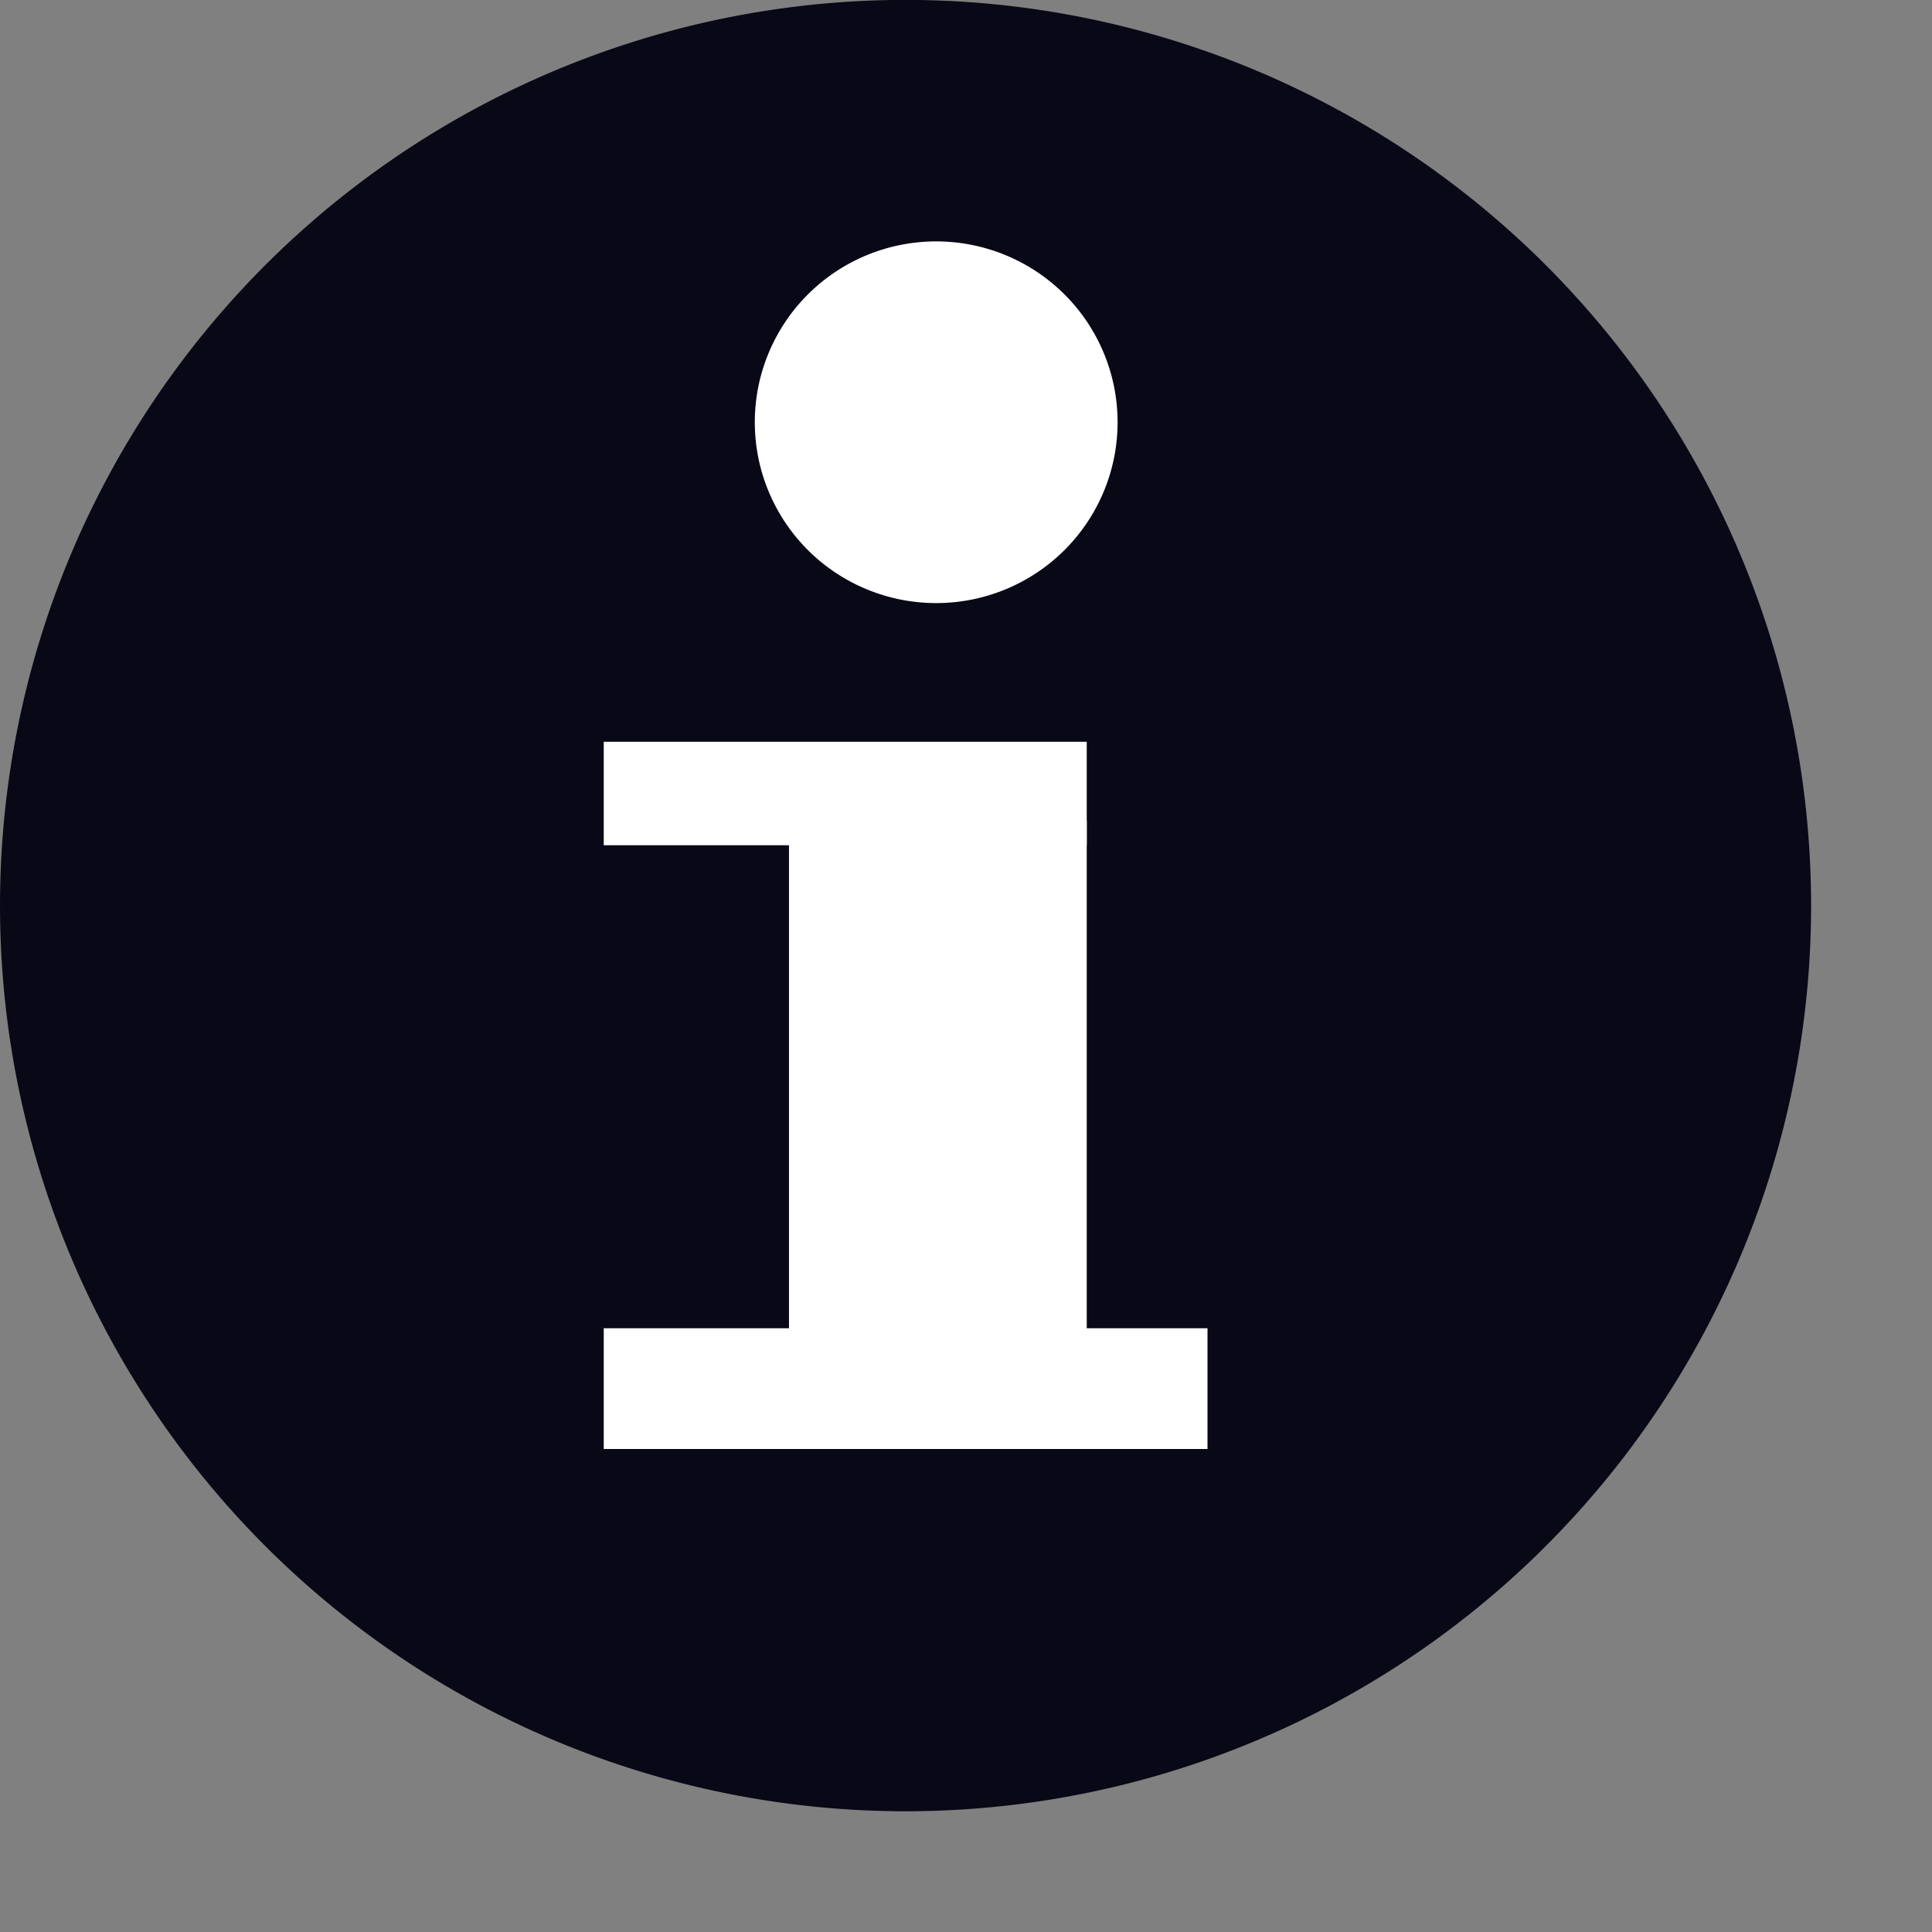 <?xml version="1.0" encoding="UTF-8" standalone="no"?>
<!-- Created with Inkscape (http://www.inkscape.org/) -->
<svg
   xmlns:dc="http://purl.org/dc/elements/1.1/"
   xmlns:cc="http://creativecommons.org/ns#"
   xmlns:rdf="http://www.w3.org/1999/02/22-rdf-syntax-ns#"
   xmlns:svg="http://www.w3.org/2000/svg"
   xmlns="http://www.w3.org/2000/svg"
   xmlns:sodipodi="http://sodipodi.sourceforge.net/DTD/sodipodi-0.dtd"
   xmlns:inkscape="http://www.inkscape.org/namespaces/inkscape"
   width="16px"
   height="16px"
   id="svg1872"
   sodipodi:version="0.32"
   inkscape:version="0.46"
   sodipodi:docbase="/home/frank/local/work/ftl/pacu/Ressource/m0n0"
   sodipodi:docname="info.svg"
   inkscape:export-filename="info2.png"
   inkscape:export-xdpi="90"
   inkscape:export-ydpi="90"
   inkscape:output_extension="org.inkscape.output.svg.inkscape">
  <rect width="100%" height="100%" fill="#808080" stroke="none"/>
  <defs
     id="defs1874">
    <inkscape:perspective
       sodipodi:type="inkscape:persp3d"
       inkscape:vp_x="0 : 8 : 1"
       inkscape:vp_y="0 : 1000 : 0"
       inkscape:vp_z="16 : 8 : 1"
       inkscape:persp3d-origin="8 : 5.3333333 : 1"
       id="perspective2767" />
    <linearGradient
       id="linearGradient3043">
      <stop
         style="stop-color:#454545;stop-opacity:1;"
         offset="0"
         id="stop3045" />
      <stop
         style="stop-color:#707070;stop-opacity:1;"
         offset="1"
         id="stop3047" />
    </linearGradient>
    <linearGradient
       id="linearGradient2800">
      <stop
         id="stop2802"
         offset="0"
         style="stop-color:#3a3a3a;stop-opacity:1;" />
      <stop
         id="stop2804"
         offset="1"
         style="stop-color:gray;stop-opacity:1;" />
    </linearGradient>
    <linearGradient
       id="linearGradient2784">
      <stop
         style="stop-color:#3a3a3a;stop-opacity:1;"
         offset="0"
         id="stop2786" />
      <stop
         style="stop-color:gray;stop-opacity:1;"
         offset="1"
         id="stop2788" />
    </linearGradient>
  </defs>
  <sodipodi:namedview
     id="base"
     pagecolor="#ffffff"
     bordercolor="#666666"
     borderopacity="1.0"
     inkscape:pageopacity="0.0"
     inkscape:pageshadow="2"
     inkscape:zoom="1.2340725"
     inkscape:cx="-4.6120398"
     inkscape:cy="6.8228596"
     inkscape:current-layer="layer1"
     showgrid="true"
     inkscape:grid-bbox="true"
     inkscape:document-units="px"
     inkscape:window-width="1280"
     inkscape:window-height="878"
     inkscape:window-x="151"
     inkscape:window-y="80"
     showguides="true"
     inkscape:guide-bbox="true"
     showborder="false">
    <sodipodi:guide
       orientation="horizontal"
       position="29.545"
       id="guide3057" />
  </sodipodi:namedview>
  <g
     id="layer1"
     inkscape:label="Layer 1"
     inkscape:groupmode="layer">
    <rect
       style="opacity:1;fill:#3a3a3a;fill-opacity:1;stroke:#272727;stroke-width:0;stroke-miterlimit:4;stroke-dasharray:none;stroke-opacity:0.941"
       id="rect2782"
       width="5.412"
       height="4.895"
       x="22"
       y="12"
       rx="0.967"
       ry="1.117" />
    <path
       sodipodi:type="arc"
       style="opacity:1;fill:#00000f;fill-opacity:0.941;fill-rule:nonzero;stroke:none;stroke-width:0;stroke-miterlimit:4;stroke-dasharray:none;stroke-opacity:1"
       id="path3041"
       sodipodi:cx="7.7890344"
       sodipodi:cy="6.7964053"
       sodipodi:rx="5.891017"
       sodipodi:ry="6.0879807"
       d="M 13.68 6.796 A 5.891 6.088 0 1 1  1.898,6.796 A 5.891 6.088 0 1 1  13.68 6.796 z"
       transform="matrix(1.273,0,0,1.232,-2.416,-0.873)" />
    <rect
       style="opacity:1;fill:white;fill-opacity:1;fill-rule:nonzero;stroke:none;stroke-width:0;stroke-miterlimit:4;stroke-dasharray:none;stroke-opacity:1"
       id="rect3063"
       width="4"
       height="0.857"
       x="5"
       y="6.143" />
    <rect
       style="opacity:1;fill:#ffffff;fill-opacity:1;fill-rule:nonzero;stroke:none;stroke-width:0;stroke-miterlimit:4;stroke-dasharray:none;stroke-opacity:1"
       id="rect3065"
       width="2.466"
       height="4.355"
       x="6.534"
       y="6.797" />
    <rect
       style="opacity:1;fill:white;fill-opacity:1;fill-rule:nonzero;stroke:none;stroke-width:0;stroke-miterlimit:4;stroke-dasharray:none;stroke-opacity:1"
       id="rect3067"
       width="5"
       height="1"
       x="5"
       y="11" />
    <path
       sodipodi:type="arc"
       style="opacity:1;fill:white;fill-opacity:1;fill-rule:nonzero;stroke:none;stroke-width:0;stroke-miterlimit:4;stroke-dasharray:none;stroke-opacity:1"
       id="path3069"
       sodipodi:cx="7.7890344"
       sodipodi:cy="6.7964053"
       sodipodi:rx="5.891017"
       sodipodi:ry="6.0879807"
       d="M 13.68 6.796 A 5.891 6.088 0 1 1  1.898,6.796 A 5.891 6.088 0 1 1  13.68 6.796 z"
       transform="matrix(0.255,0,0,0.246,5.767,1.825)" />
  </g>
</svg>
